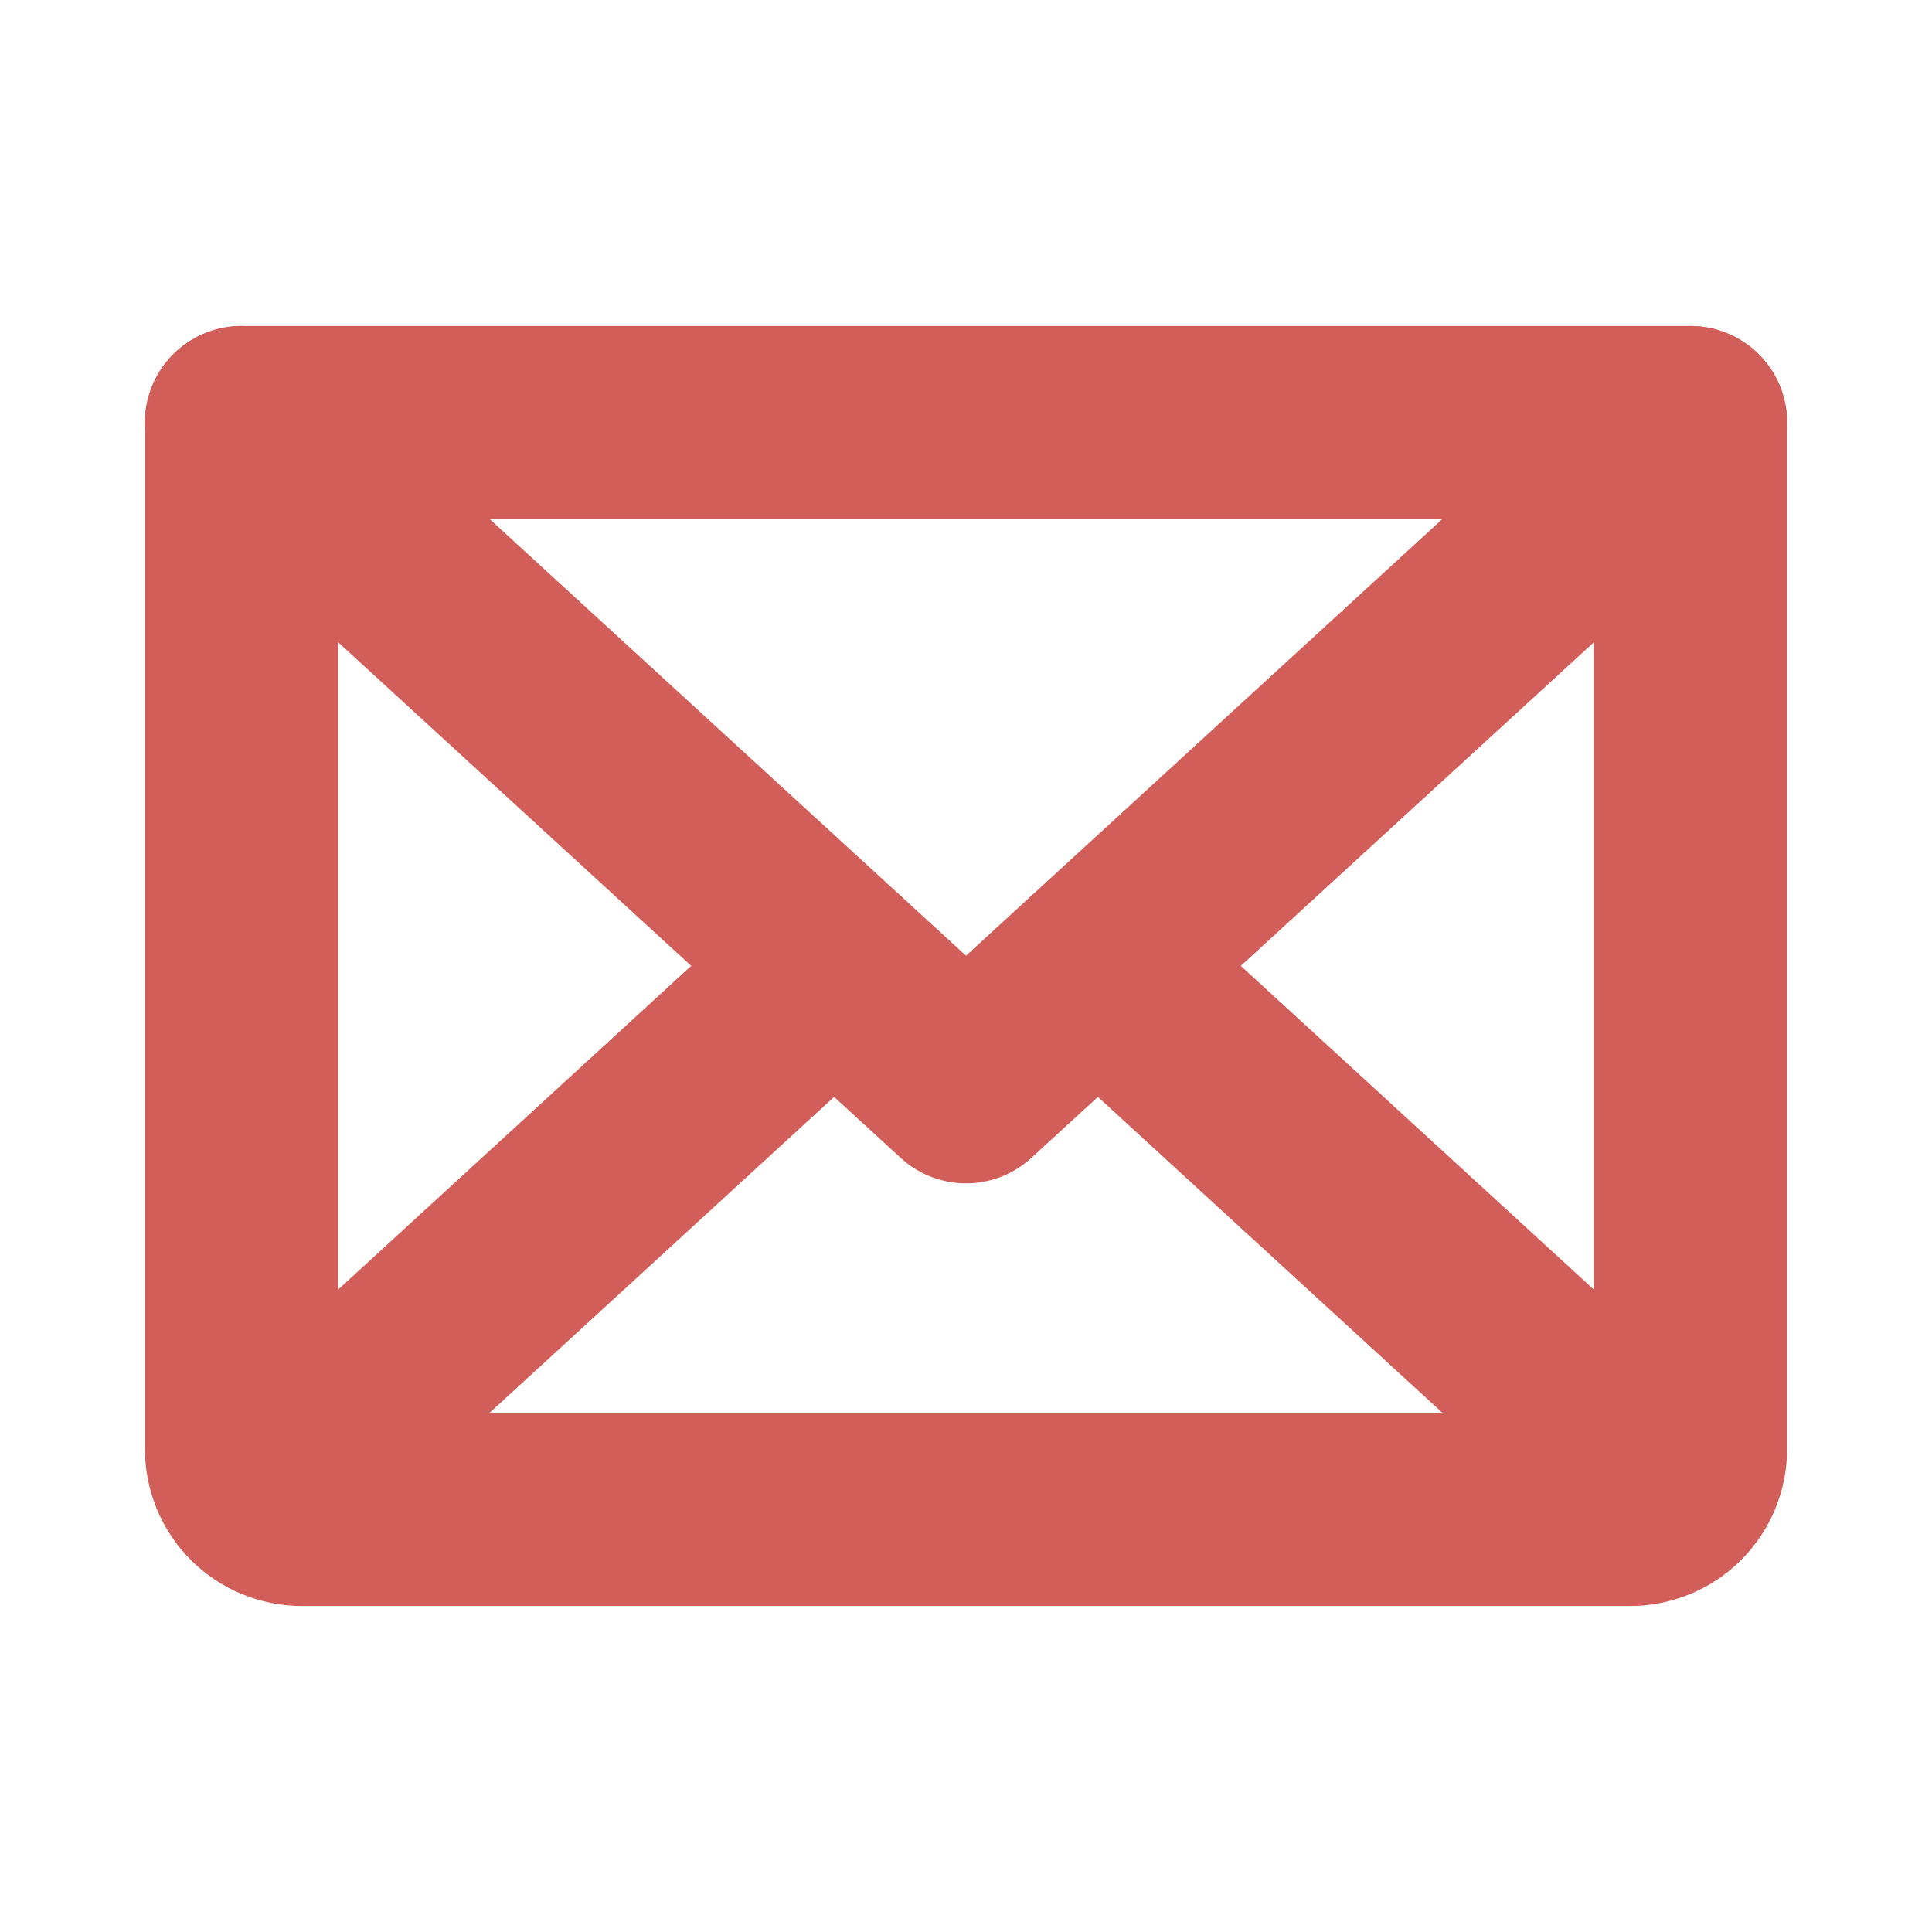 <svg width="20" height="20" viewBox="0 0 20 20" fill="none" xmlns="http://www.w3.org/2000/svg">
<path d="M17.5 4.375L10 11.25L2.5 4.375" stroke="#D25E5A" stroke-width="2" stroke-linecap="round" stroke-linejoin="round"/>
<path d="M2.5 4.375H17.5V15C17.5 15.166 17.434 15.325 17.317 15.442C17.2 15.559 17.041 15.625 16.875 15.625H3.125C2.959 15.625 2.8 15.559 2.683 15.442C2.566 15.325 2.5 15.166 2.5 15V4.375Z" stroke="#D25E5A" stroke-width="2" stroke-linecap="round" stroke-linejoin="round"/>
<path d="M8.633 10L2.695 15.445" stroke="#D25E5A" stroke-width="2" stroke-linecap="round" stroke-linejoin="round"/>
<path d="M17.305 15.445L11.367 10" stroke="#D25E5A" stroke-width="2" stroke-linecap="round" stroke-linejoin="round"/>
</svg>
